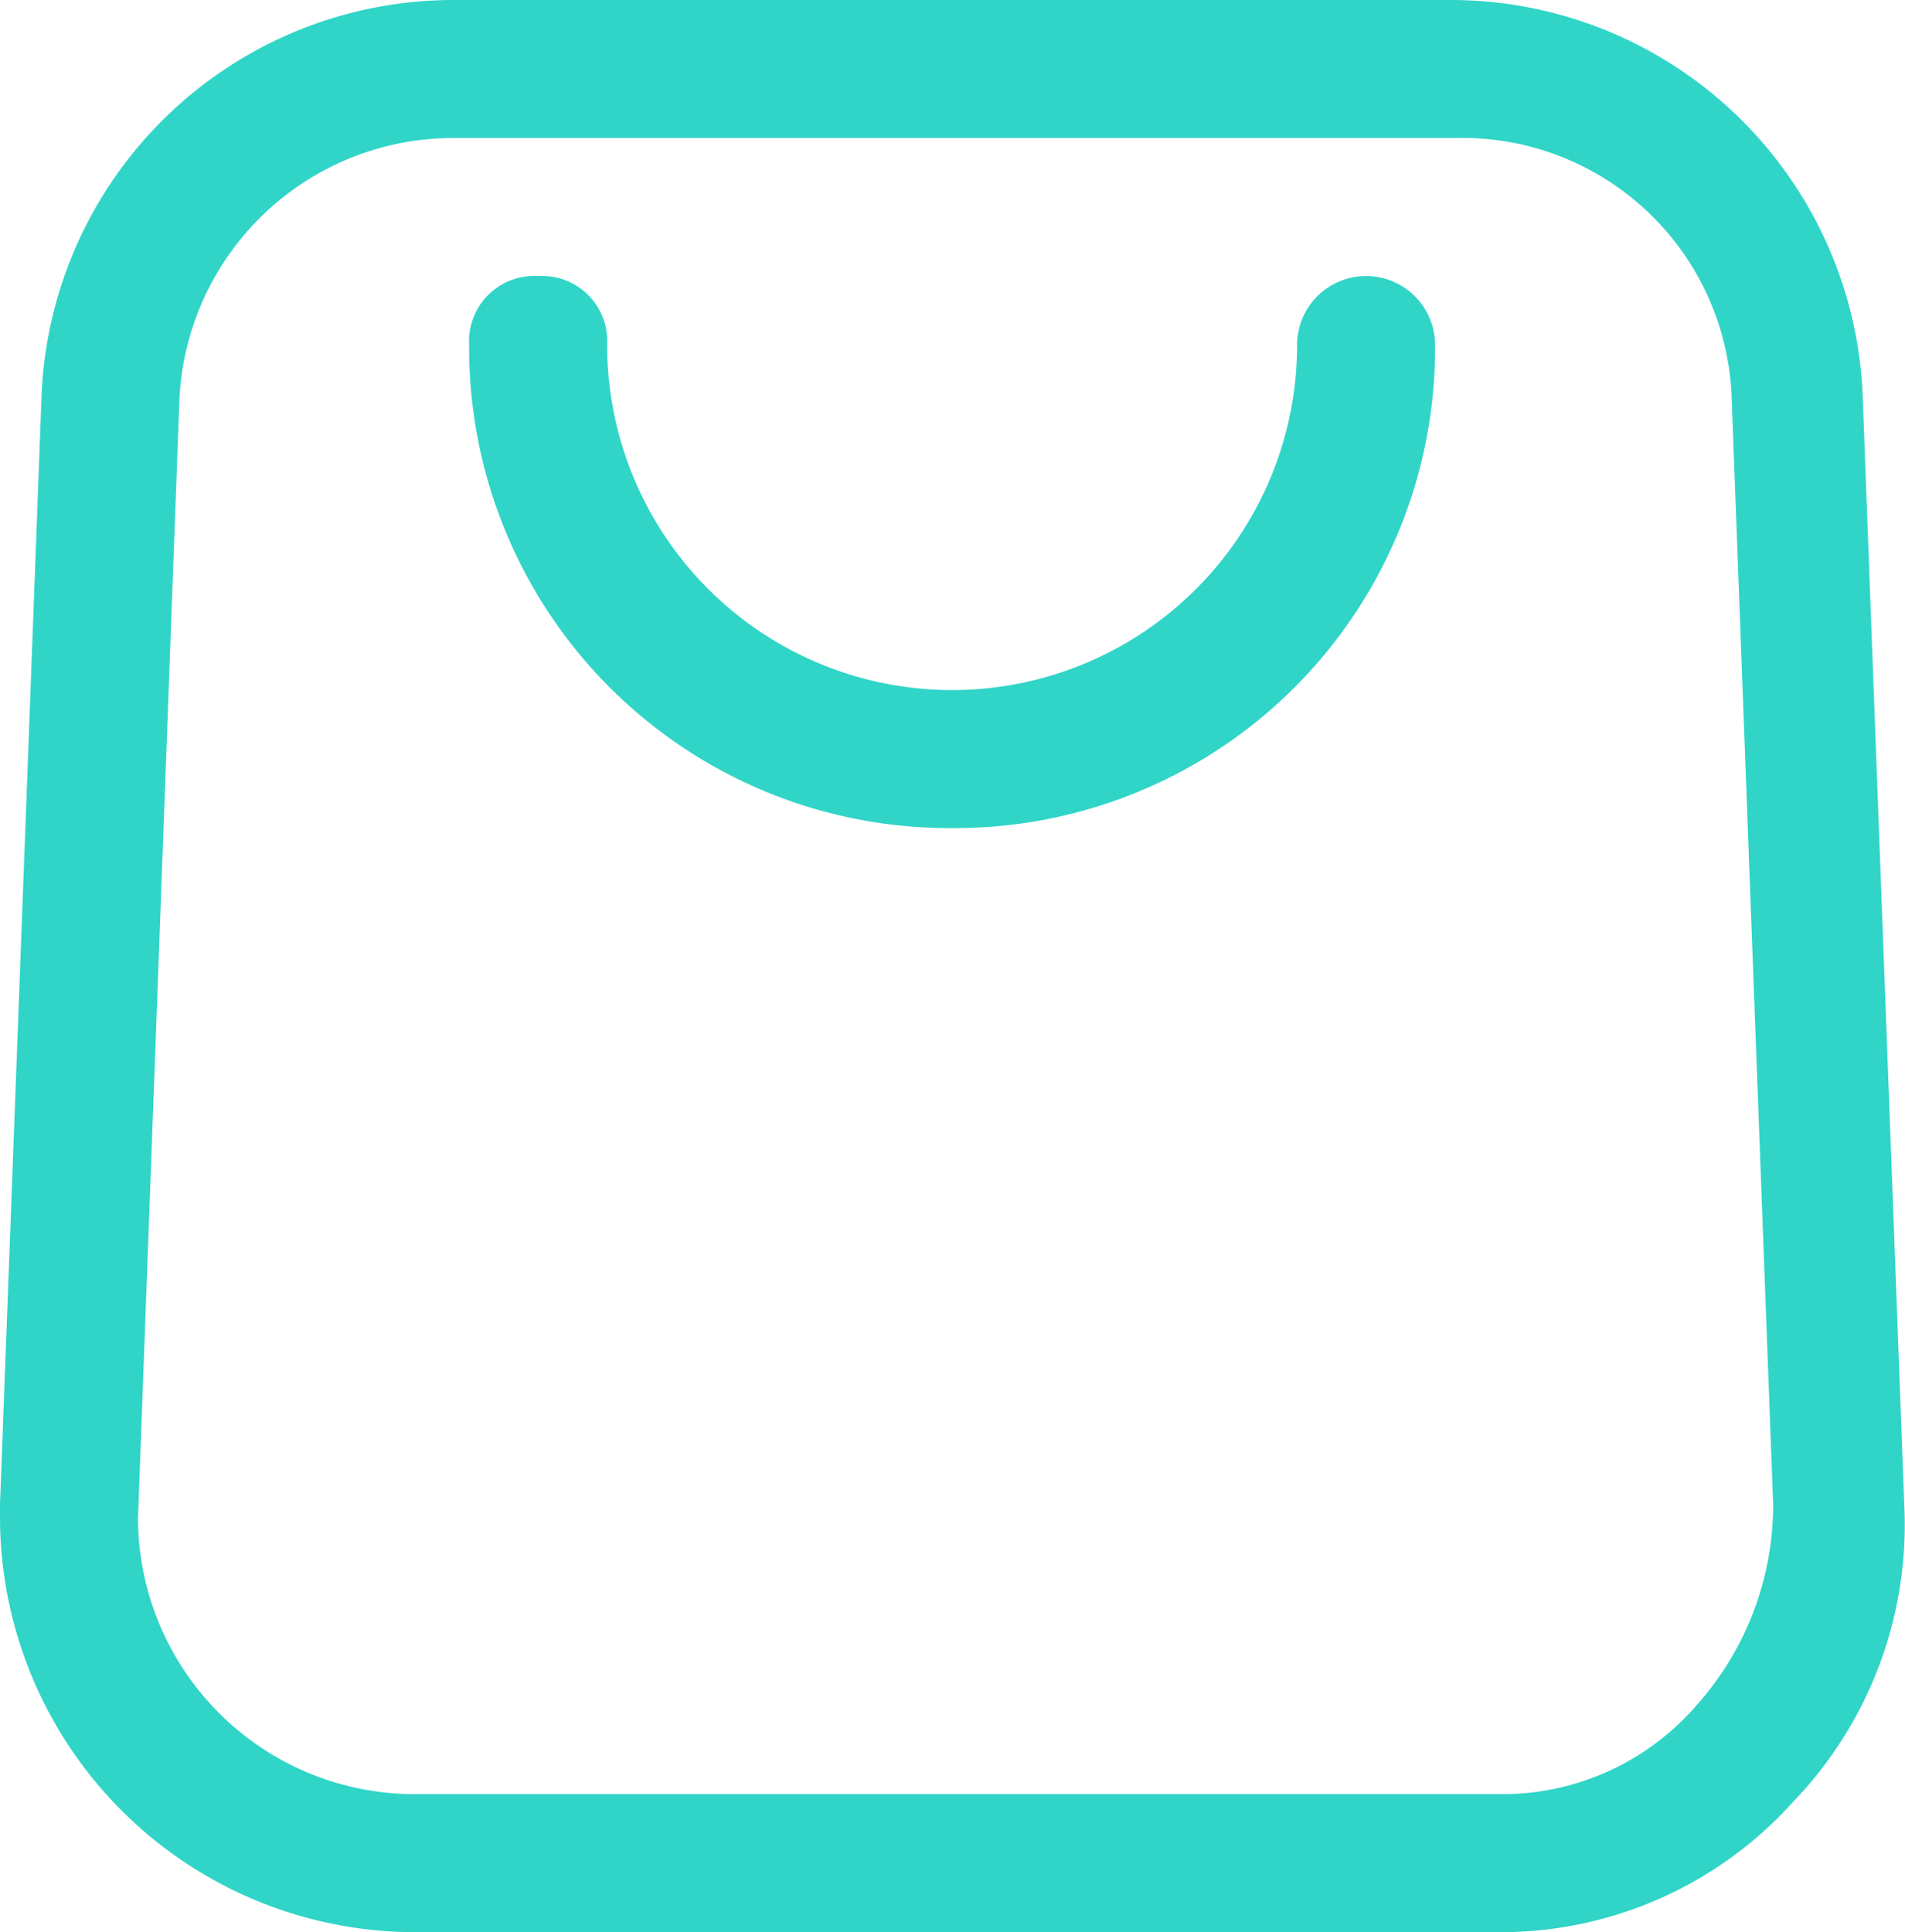 <svg xmlns="http://www.w3.org/2000/svg" width="27.611" height="28" viewBox="0 0 27.611 28">
  <g id="cart" transform="translate(-2.2 -2)">
    <path id="Path_3" data-name="Path 3" d="M23.8,30H8.2a6.018,6.018,0,0,1-6-6v-.2l.6-16A5.976,5.976,0,0,1,8.8,2H23.2a5.976,5.976,0,0,1,6,5.8l.6,16a5.787,5.787,0,0,1-1.6,4.3A5.7,5.7,0,0,1,24,30ZM8.8,4a3.974,3.974,0,0,0-4,3.8L4.2,24a4.012,4.012,0,0,0,4,4H24a3.721,3.721,0,0,0,2.8-1.3,4.357,4.357,0,0,0,1.1-2.9l-.6-16a3.906,3.906,0,0,0-4-3.8Z" fill="#30d5c8"/>
    <path id="Path_4" data-name="Path 4" d="M16,14A6.957,6.957,0,0,1,9,7a.945.945,0,0,1,1-1,.945.945,0,0,1,1,1A5,5,0,0,0,21,7a1,1,0,0,1,2,0A6.957,6.957,0,0,1,16,14Z" fill="#30d5c8"/>
  </g>
</svg>
